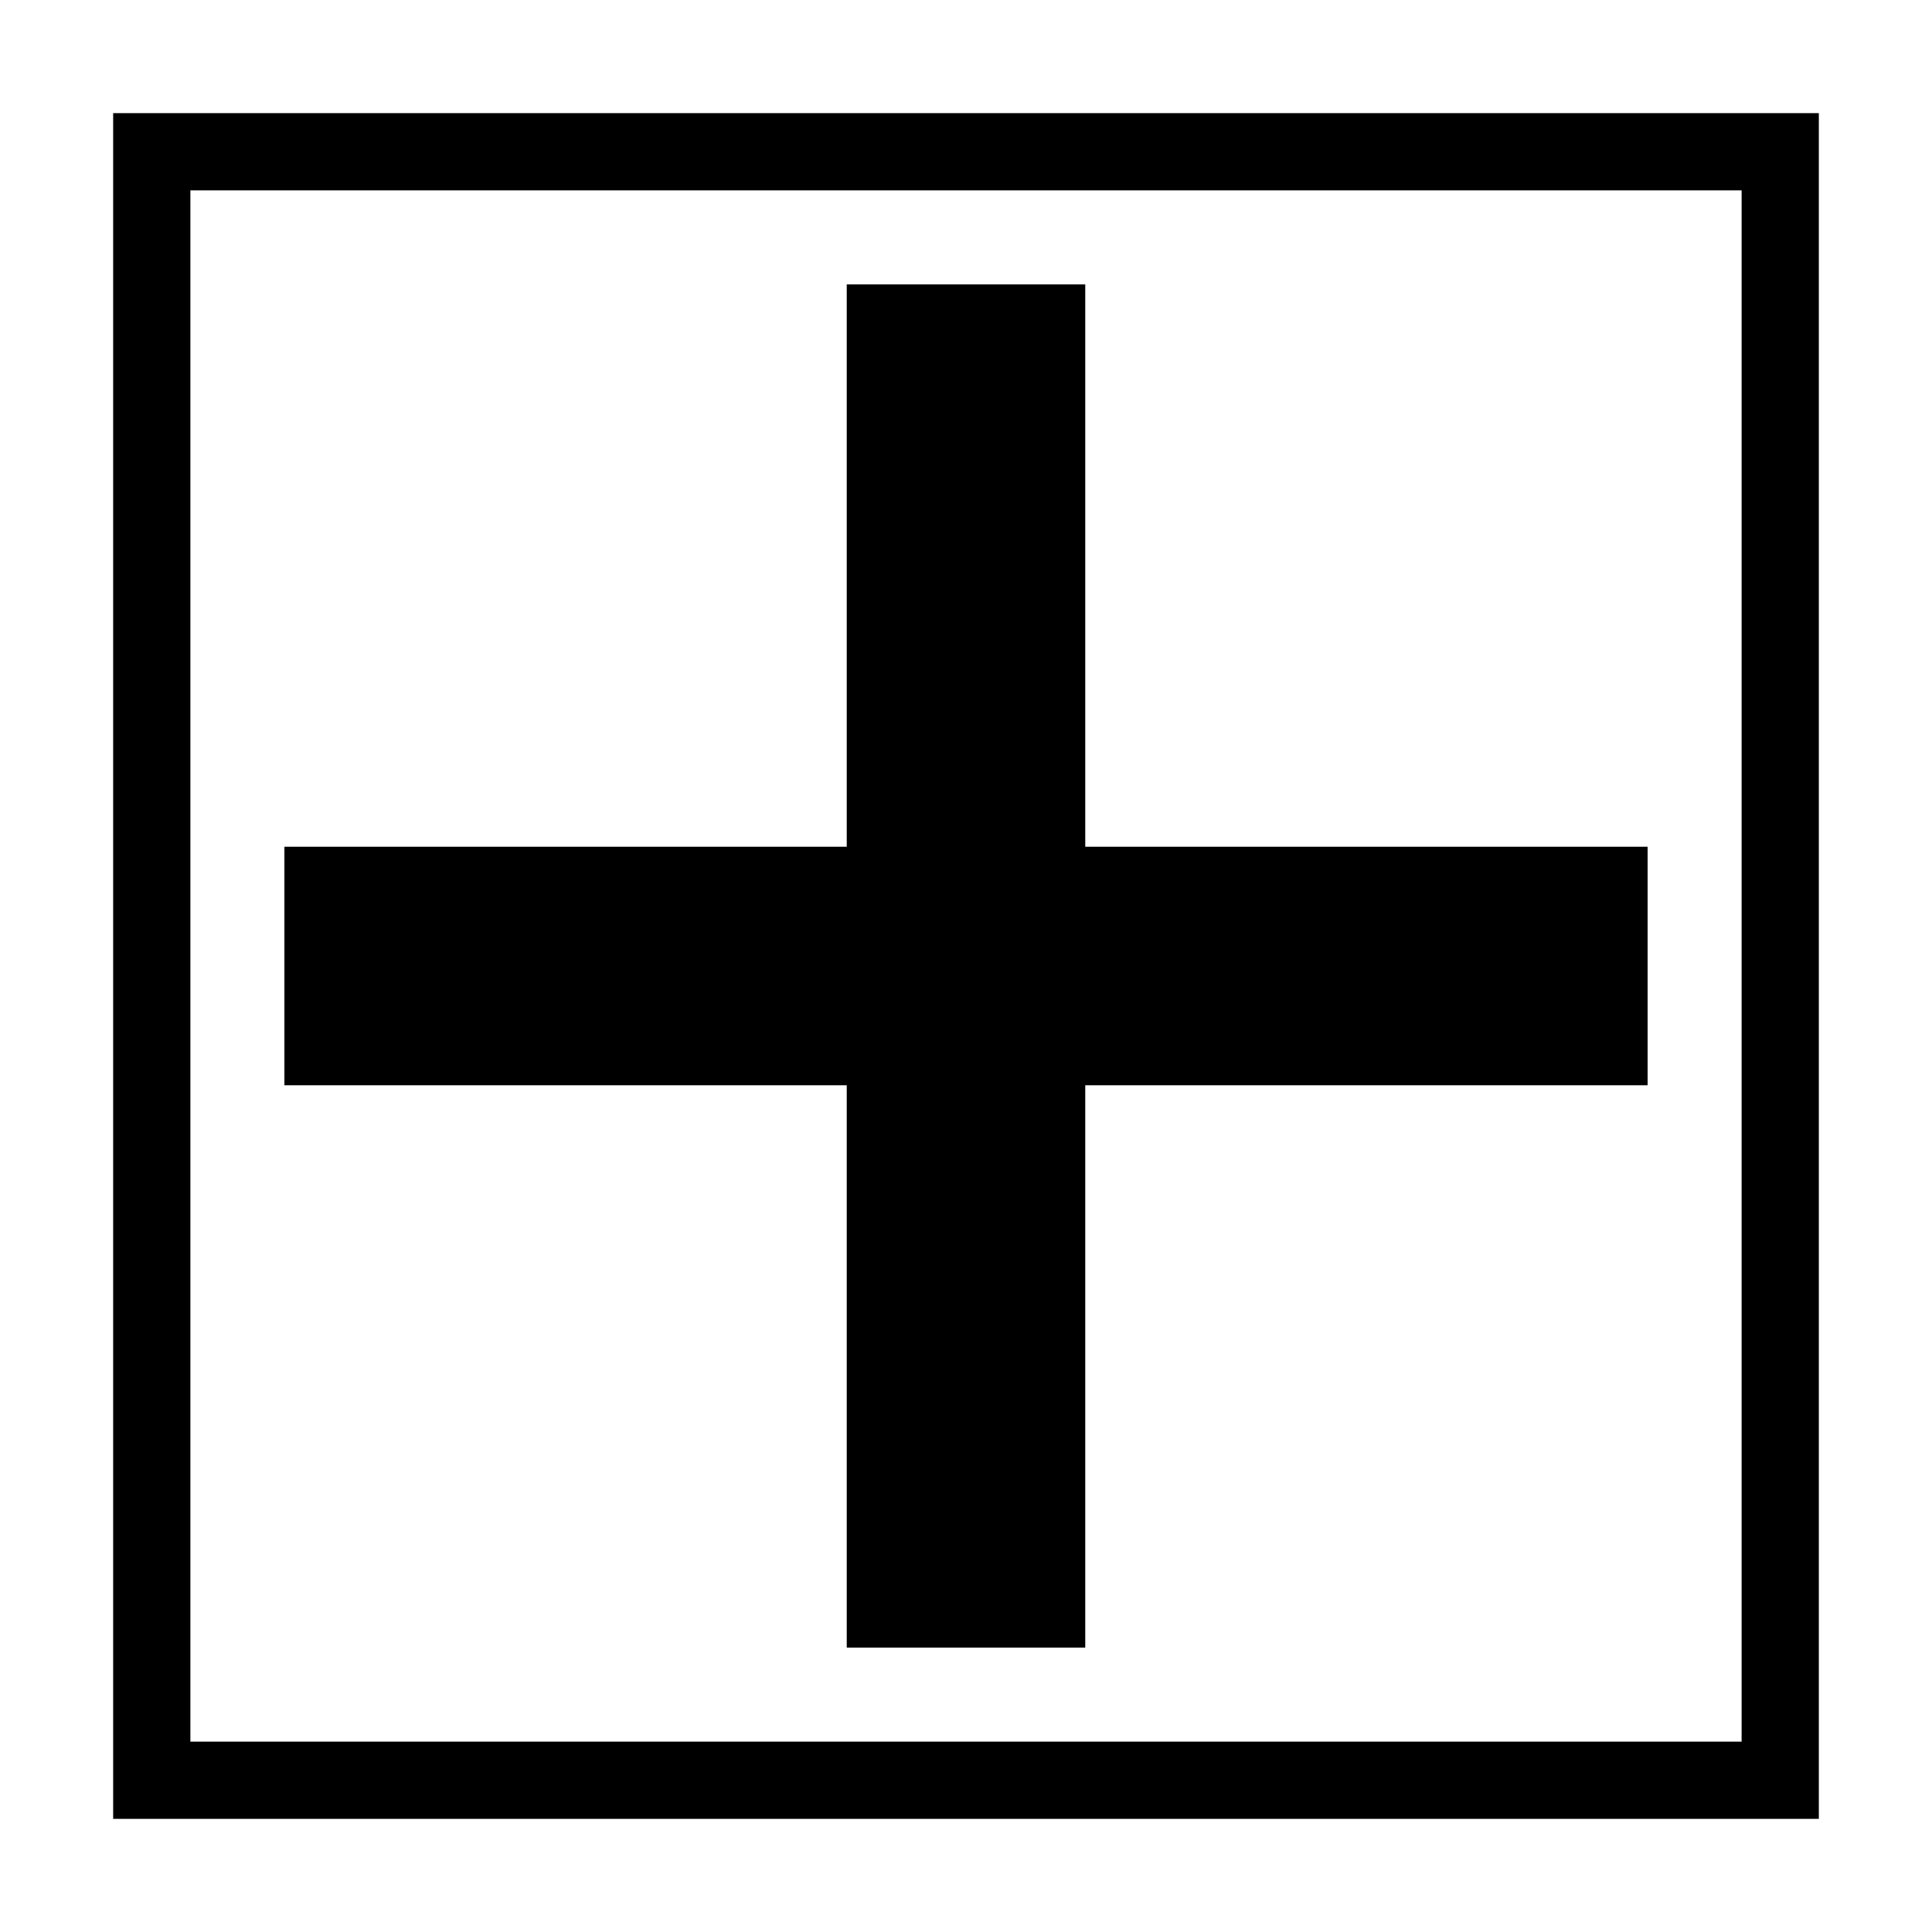 <?xml version="1.0" standalone="no"?><!DOCTYPE svg PUBLIC "-//W3C//DTD SVG 1.1//EN" "http://www.w3.org/Graphics/SVG/1.1/DTD/svg11.dtd"><svg t="1521698698237" class="icon" style="" viewBox="0 0 1024 1024" version="1.1" xmlns="http://www.w3.org/2000/svg" p-id="6769" xmlns:xlink="http://www.w3.org/1999/xlink" width="200" height="200"><defs><style type="text/css"></style></defs><path d="M964.025 964.025 59.975 964.025 59.975 59.975l904.05 0L964.025 964.025zM100.907 923.093l822.186 0L923.093 100.907l-822.186 0L100.907 923.093z" p-id="6770"></path><path d="M873.262 448.793 575.205 448.793 575.205 150.738 448.793 150.738 448.793 448.793 150.738 448.793 150.738 575.206 448.793 575.206 448.793 873.262 575.205 873.262 575.205 575.206 873.262 575.206 873.262 448.793Z" p-id="6771"></path></svg>